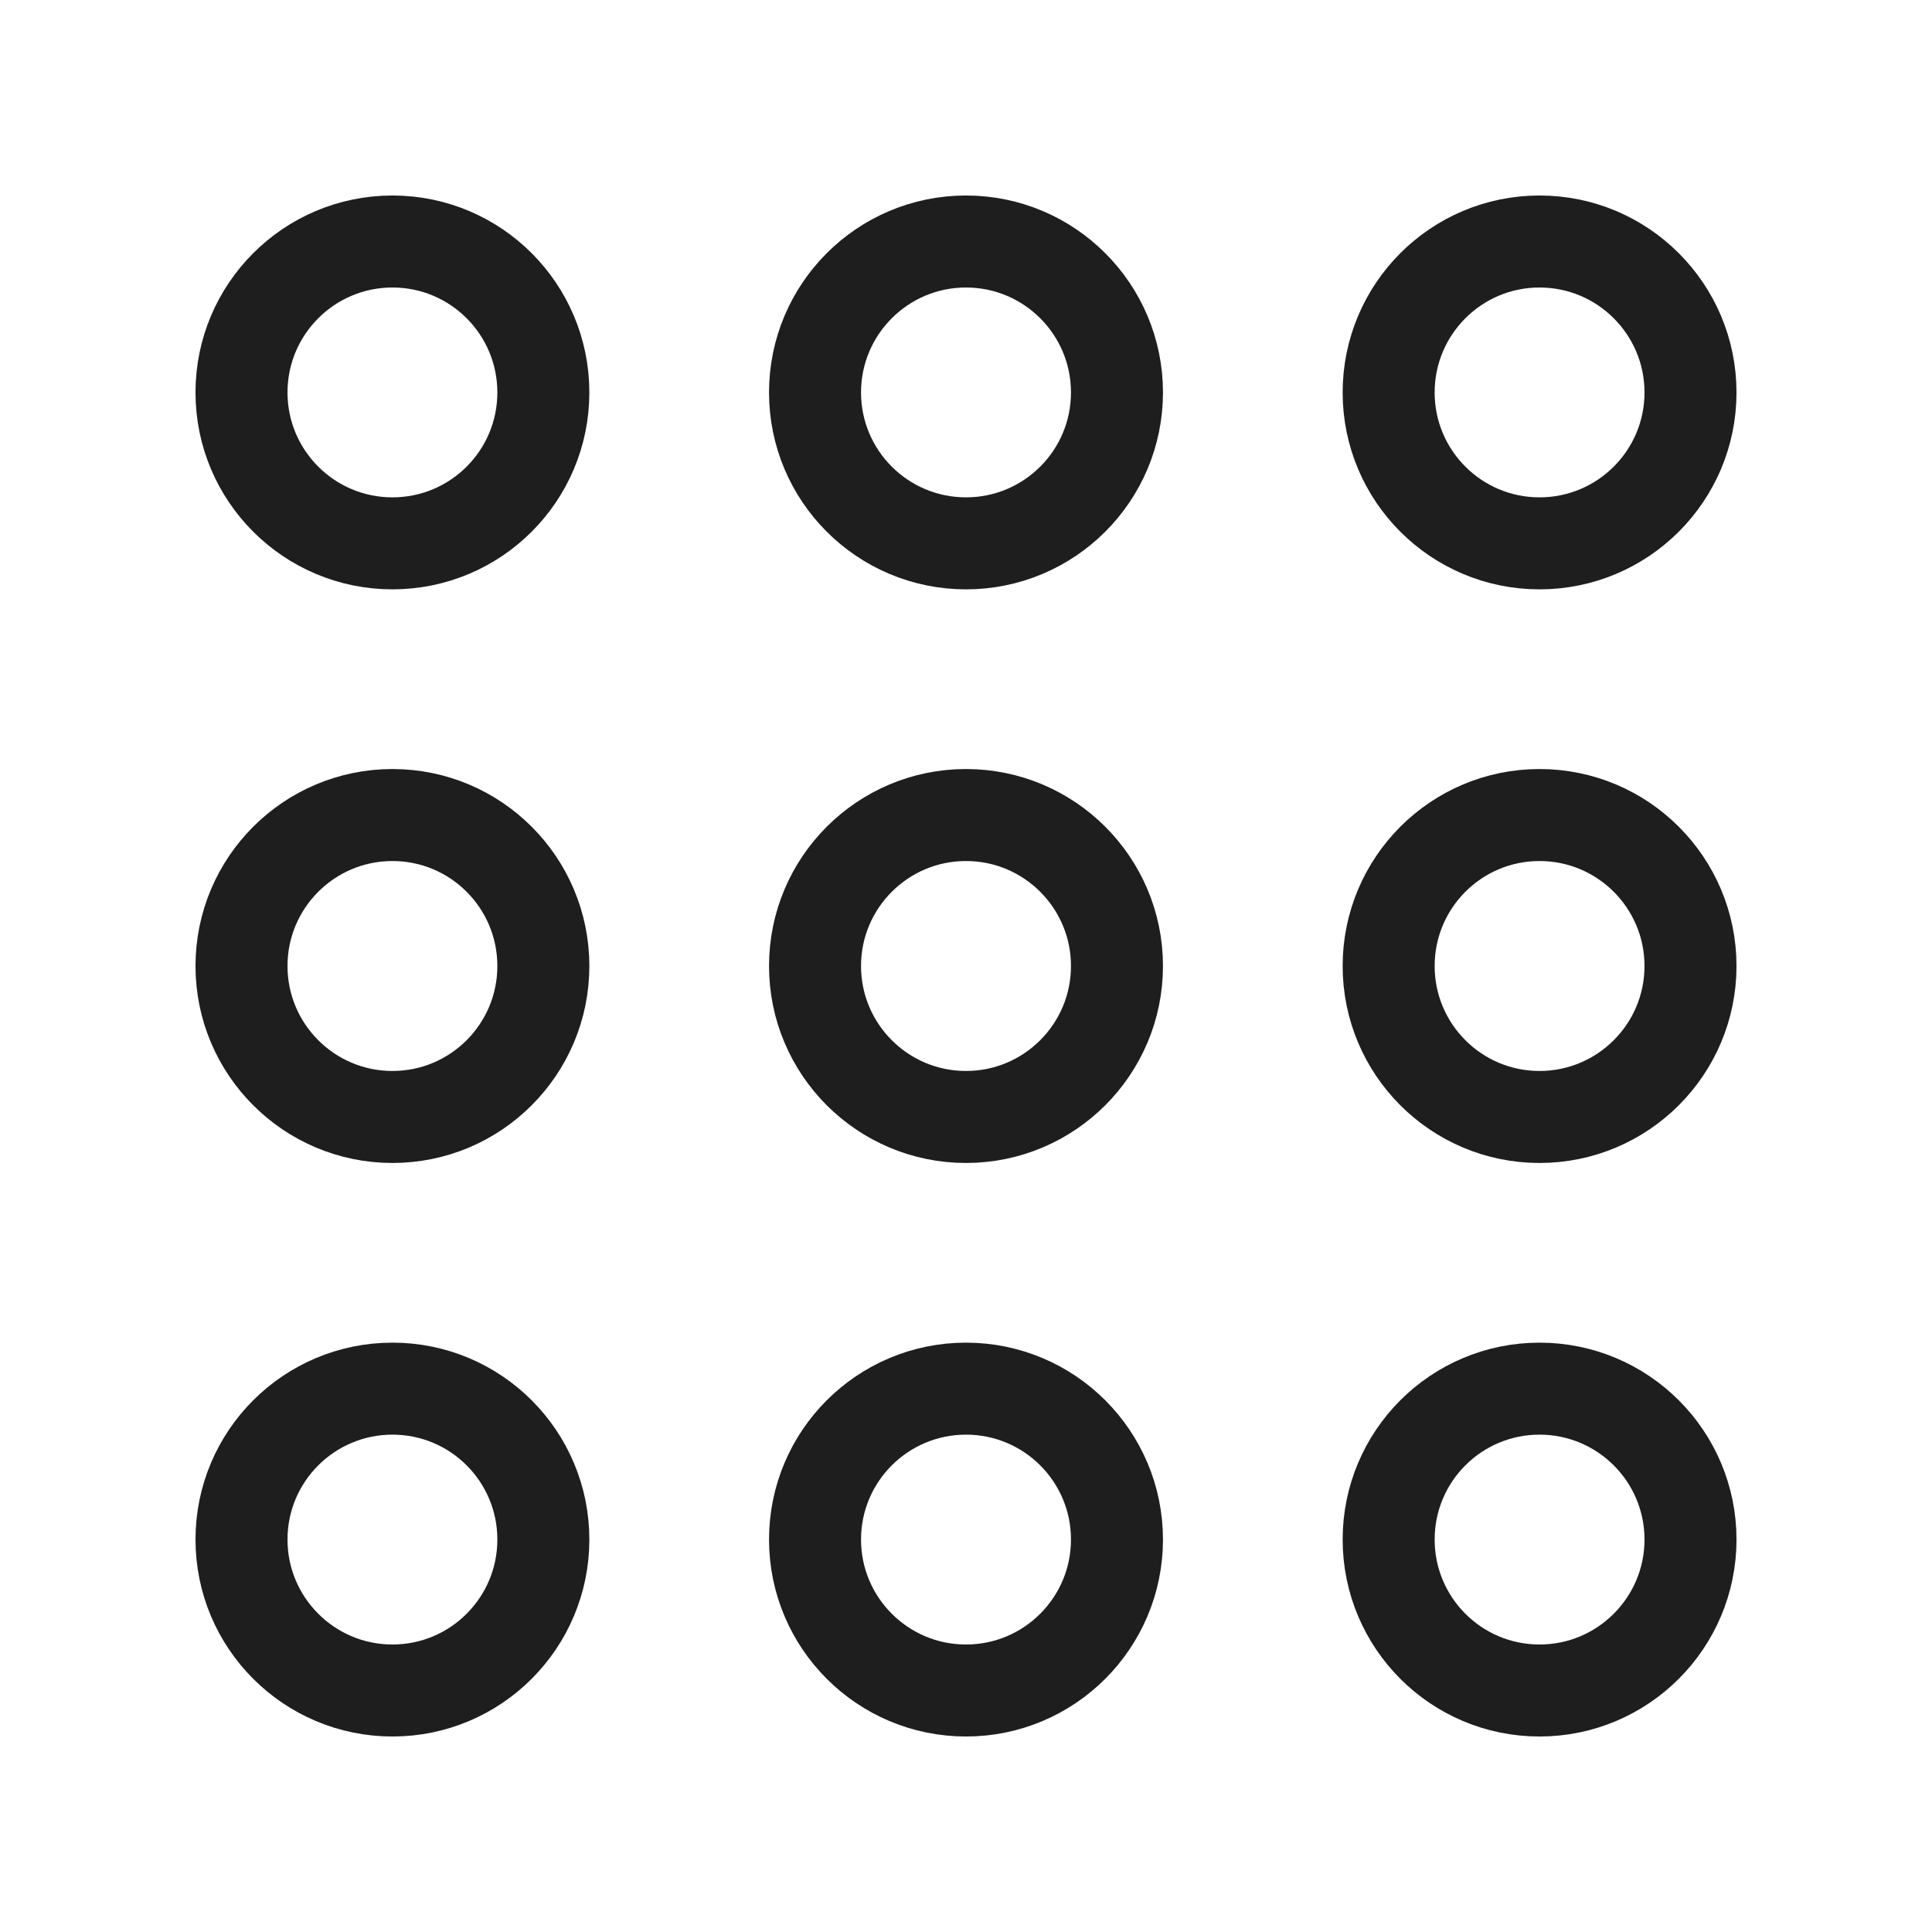 <svg width="21" height="21" viewBox="0 0 21 21" fill="none" xmlns="http://www.w3.org/2000/svg">
<path d="M4.266 5.906C5.172 5.906 5.906 5.172 5.906 4.266C5.906 3.36 5.172 2.625 4.266 2.625C3.36 2.625 2.625 3.36 2.625 4.266C2.625 5.172 3.36 5.906 4.266 5.906Z" stroke="#1E1E1E" stroke-miterlimit="10"/>
<path d="M4.266 18.375C5.172 18.375 5.906 17.64 5.906 16.734C5.906 15.828 5.172 15.094 4.266 15.094C3.36 15.094 2.625 15.828 2.625 16.734C2.625 17.64 3.36 18.375 4.266 18.375Z" stroke="#1E1E1E" stroke-miterlimit="10"/>
<path d="M4.266 12.141C5.172 12.141 5.906 11.406 5.906 10.5C5.906 9.594 5.172 8.859 4.266 8.859C3.36 8.859 2.625 9.594 2.625 10.5C2.625 11.406 3.36 12.141 4.266 12.141Z" stroke="#1E1E1E" stroke-miterlimit="10"/>
<path d="M16.734 5.906C17.64 5.906 18.375 5.172 18.375 4.266C18.375 3.36 17.64 2.625 16.734 2.625C15.828 2.625 15.094 3.36 15.094 4.266C15.094 5.172 15.828 5.906 16.734 5.906Z" stroke="#1E1E1E" stroke-miterlimit="10"/>
<path d="M16.734 18.375C17.64 18.375 18.375 17.64 18.375 16.734C18.375 15.828 17.64 15.094 16.734 15.094C15.828 15.094 15.094 15.828 15.094 16.734C15.094 17.64 15.828 18.375 16.734 18.375Z" stroke="#1E1E1E" stroke-miterlimit="10"/>
<path d="M16.734 12.141C17.64 12.141 18.375 11.406 18.375 10.5C18.375 9.594 17.64 8.859 16.734 8.859C15.828 8.859 15.094 9.594 15.094 10.5C15.094 11.406 15.828 12.141 16.734 12.141Z" stroke="#1E1E1E" stroke-miterlimit="10"/>
<path d="M10.5 5.906C11.406 5.906 12.141 5.172 12.141 4.266C12.141 3.36 11.406 2.625 10.5 2.625C9.594 2.625 8.859 3.36 8.859 4.266C8.859 5.172 9.594 5.906 10.5 5.906Z" stroke="#1E1E1E" stroke-miterlimit="10"/>
<path d="M10.5 18.375C11.406 18.375 12.141 17.64 12.141 16.734C12.141 15.828 11.406 15.094 10.5 15.094C9.594 15.094 8.859 15.828 8.859 16.734C8.859 17.64 9.594 18.375 10.5 18.375Z" stroke="#1E1E1E" stroke-miterlimit="10"/>
<path d="M10.5 12.141C11.406 12.141 12.141 11.406 12.141 10.5C12.141 9.594 11.406 8.859 10.5 8.859C9.594 8.859 8.859 9.594 8.859 10.5C8.859 11.406 9.594 12.141 10.5 12.141Z" stroke="#1E1E1E" stroke-miterlimit="10"/>
</svg>
